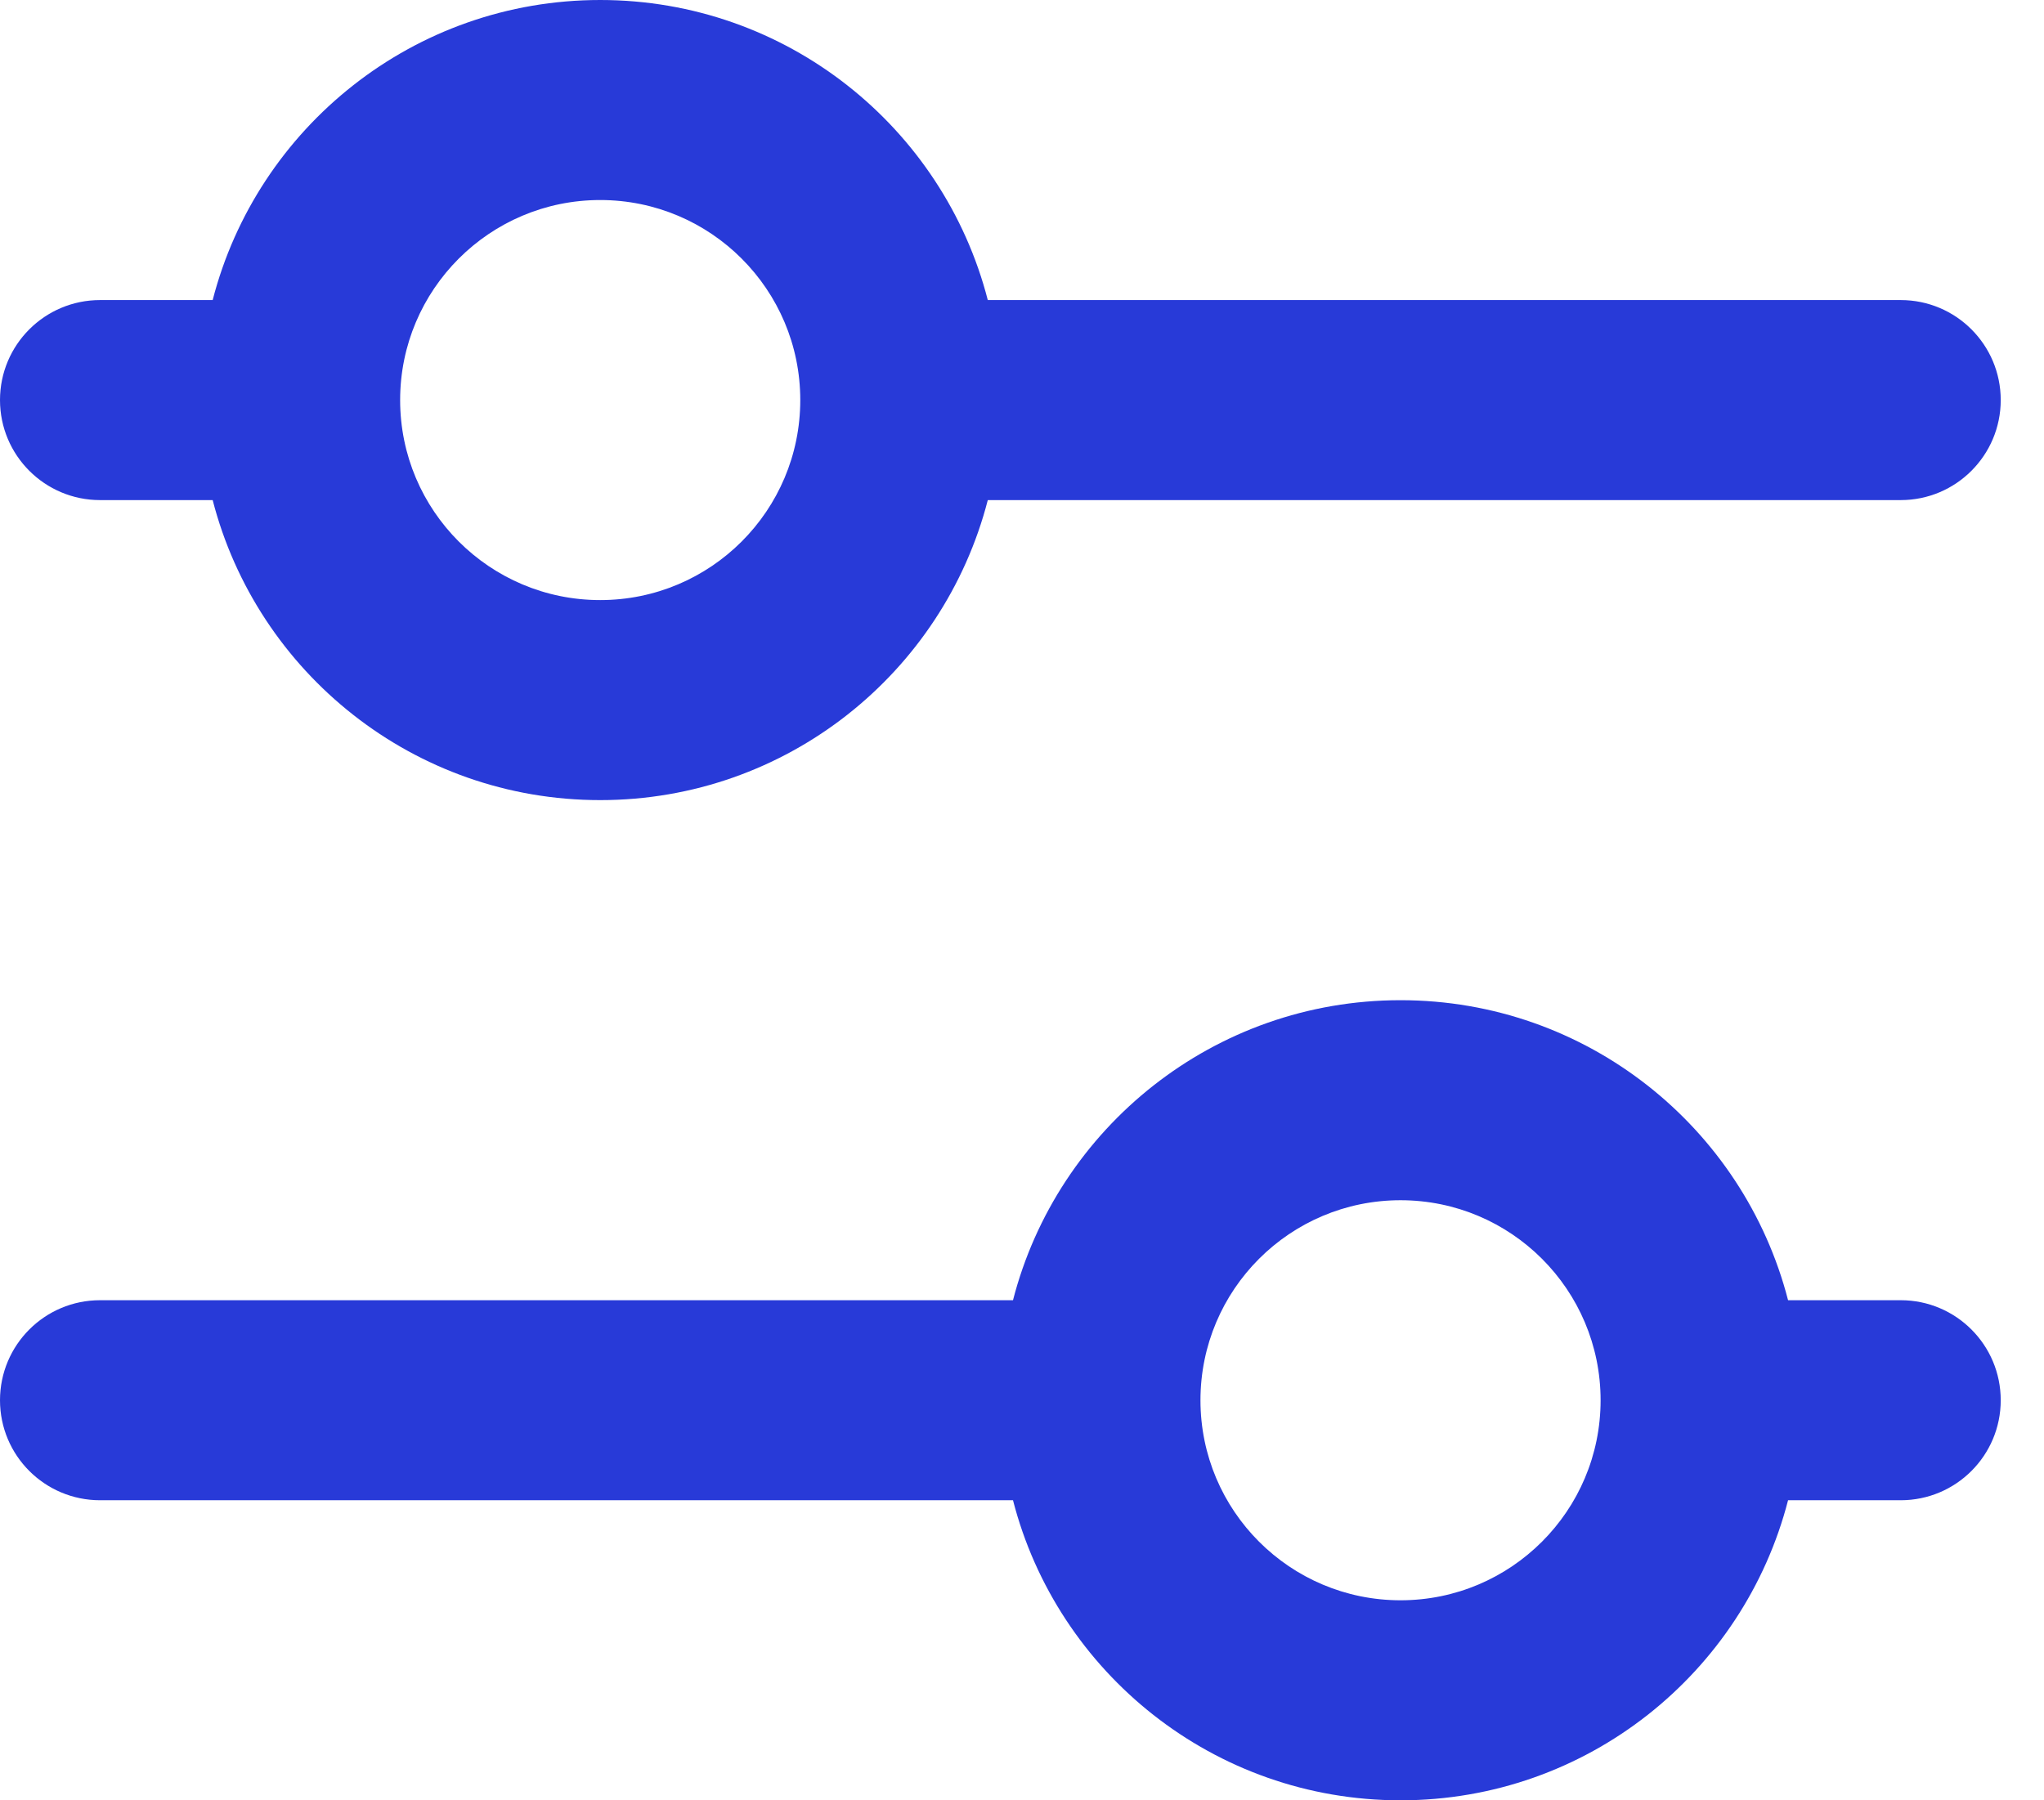 <svg width="42" height="37" viewBox="0 0 42 37" fill="none" xmlns="http://www.w3.org/2000/svg">
<path fill-rule="evenodd" clip-rule="evenodd" d="M20.815 30.833H2.056C0.92 30.833 0 29.913 0 28.778C0 27.642 0.92 26.722 2.056 26.722H20.815C21.727 23.176 24.947 20.556 28.778 20.556C32.609 20.556 35.828 23.176 36.741 26.722H39.056C40.191 26.722 41.111 27.642 41.111 28.778C41.111 29.913 40.191 30.833 39.056 30.833H36.741C35.828 34.38 32.609 37 28.778 37C24.947 37 21.727 34.38 20.815 30.833ZM4.37 10.278H2.056C0.92 10.278 0 9.357 0 8.222C0 7.087 0.92 6.167 2.056 6.167H4.37C5.283 2.62 8.502 0 12.333 0C16.165 0 19.384 2.62 20.297 6.167H39.056C40.191 6.167 41.111 7.087 41.111 8.222C41.111 9.357 40.191 10.278 39.056 10.278H20.297C19.384 13.824 16.165 16.444 12.333 16.444C8.502 16.444 5.283 13.824 4.37 10.278V10.278ZM12.333 12.333C14.604 12.333 16.444 10.493 16.444 8.222C16.444 5.952 14.604 4.111 12.333 4.111C10.063 4.111 8.222 5.952 8.222 8.222C8.222 10.493 10.063 12.333 12.333 12.333ZM28.778 32.889C31.048 32.889 32.889 31.048 32.889 28.778C32.889 26.507 31.048 24.667 28.778 24.667C26.507 24.667 24.667 26.507 24.667 28.778C24.667 31.048 26.507 32.889 28.778 32.889Z" fill="#283AD8"/>
</svg>
